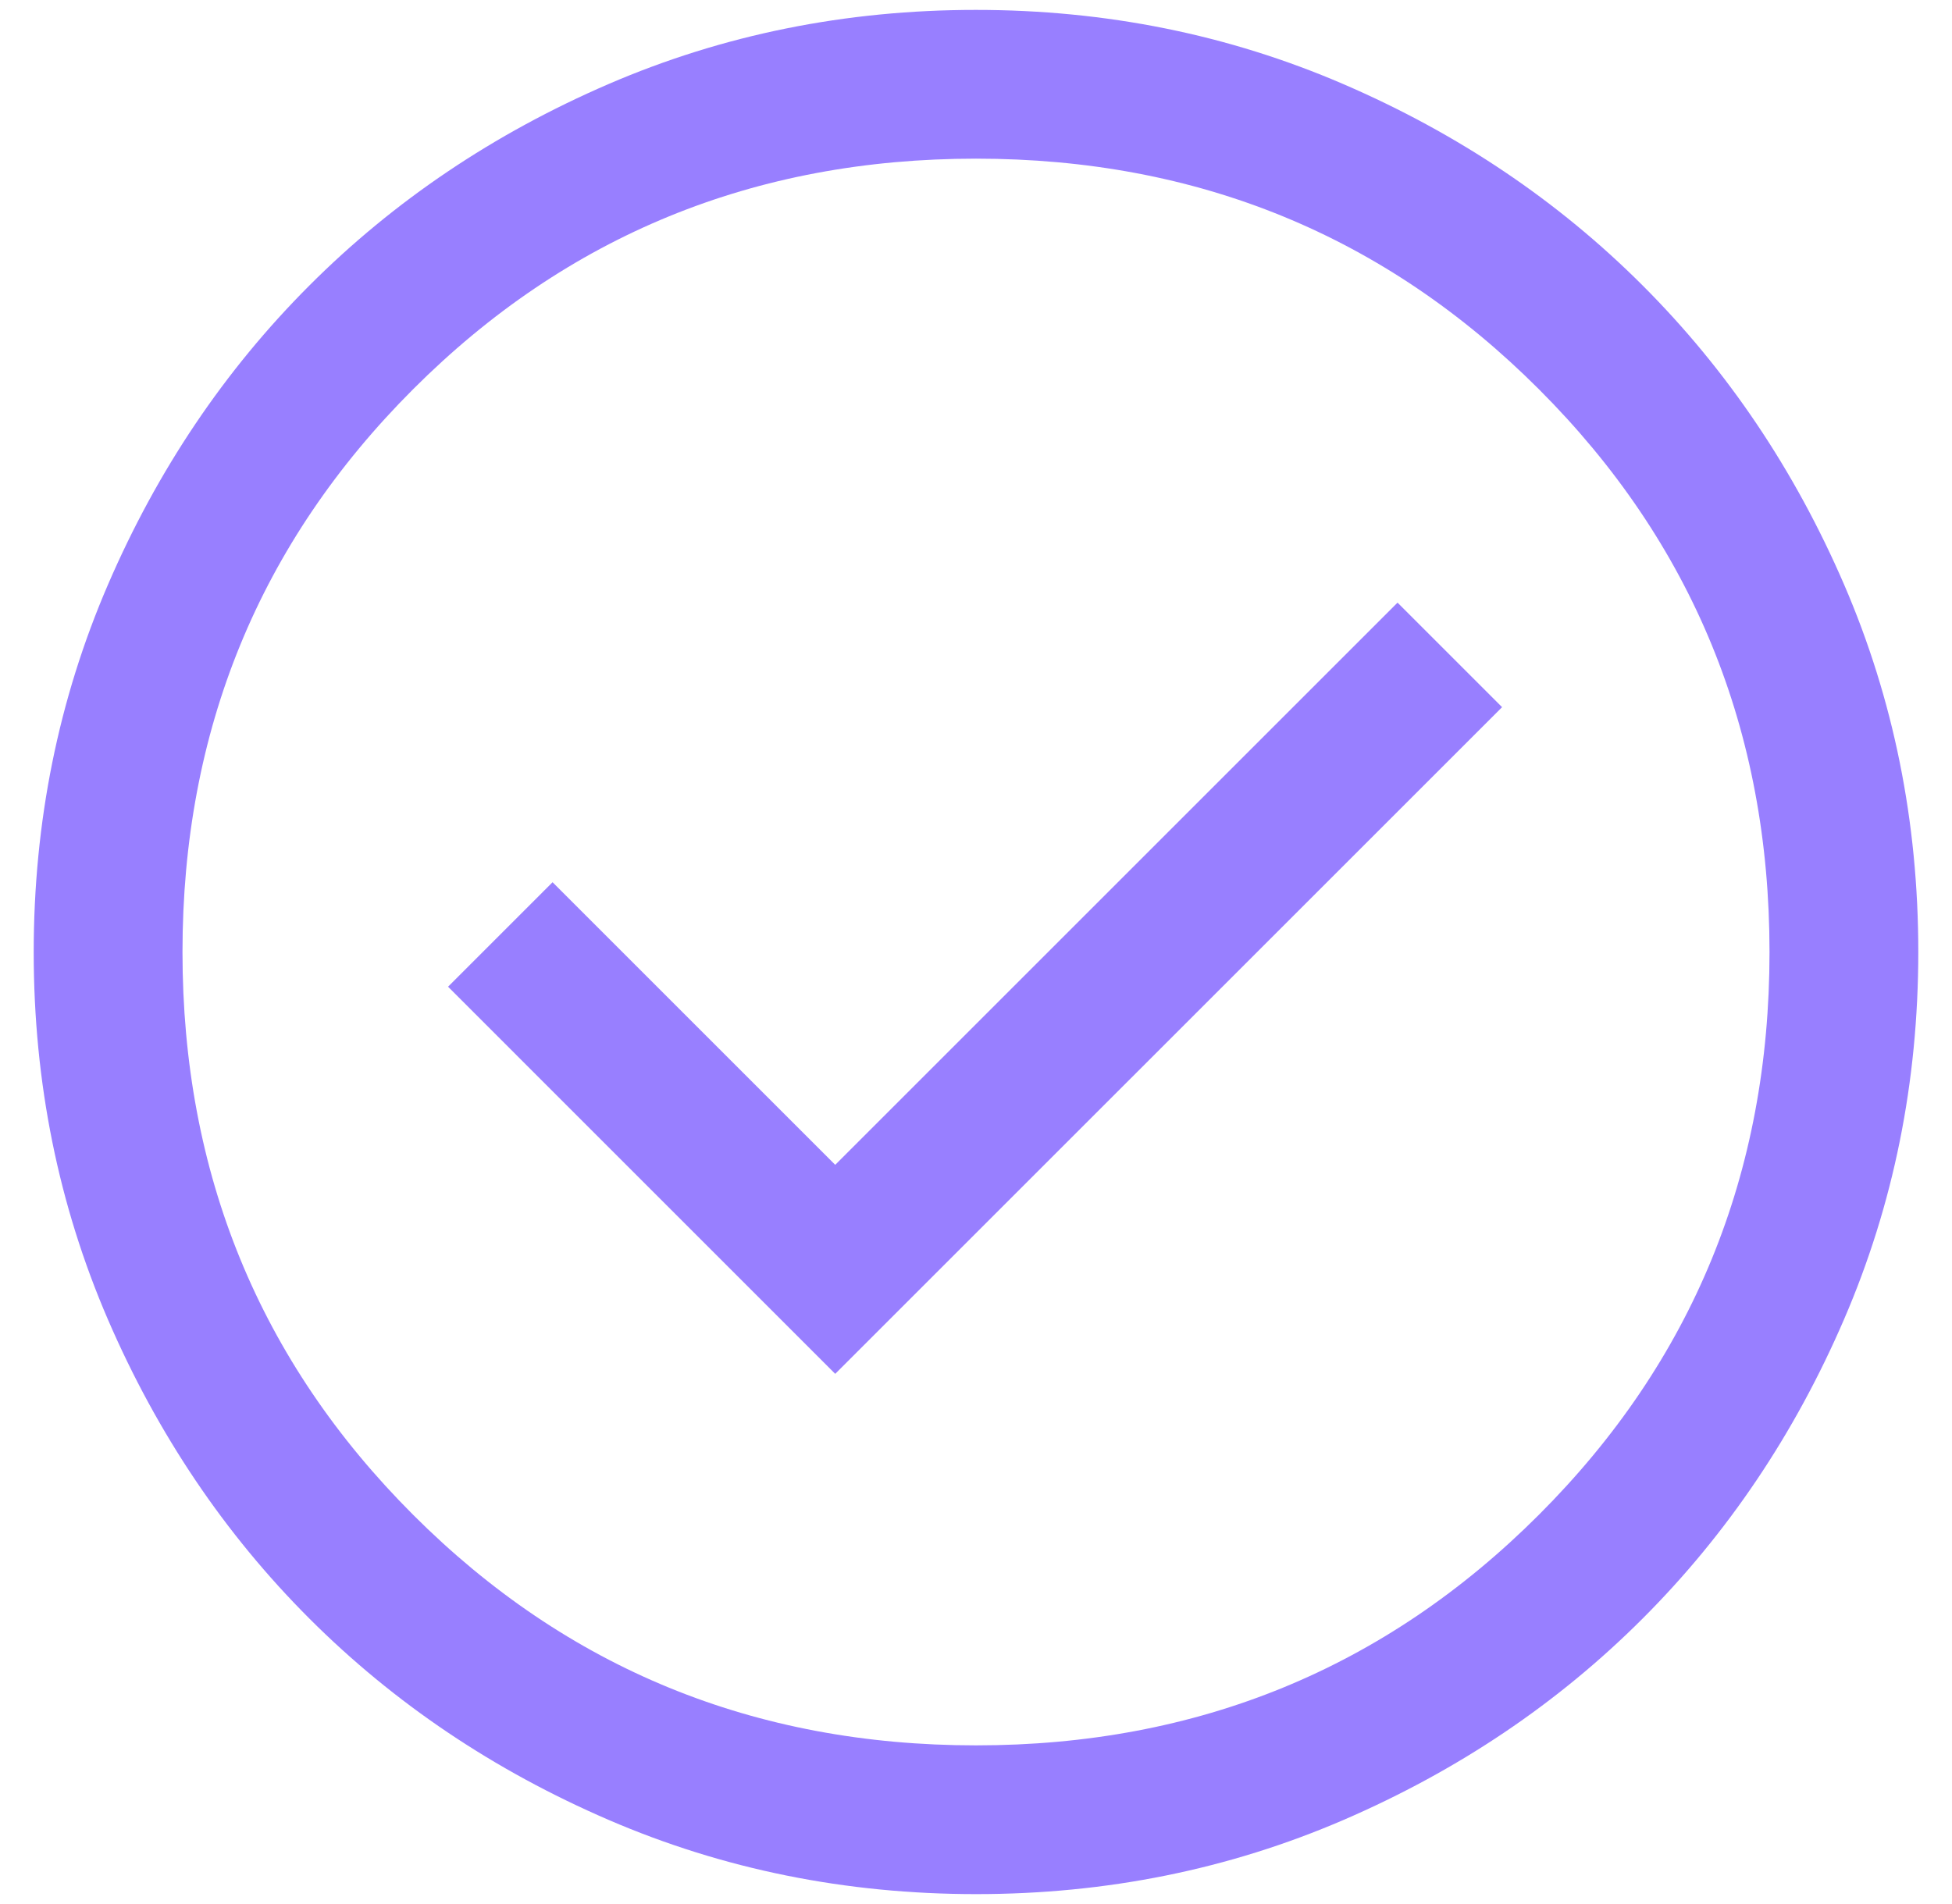 <svg width="41" height="40" viewBox="0 0 41 40" fill="none" xmlns="http://www.w3.org/2000/svg">
<path d="M17.543 28.862L31.55 14.856L29.354 12.66L17.543 24.471L11.606 18.534L9.411 20.729L17.543 28.862ZM20.504 39.792C17.766 39.792 15.193 39.272 12.784 38.233C10.376 37.194 8.281 35.785 6.499 34.004C4.718 32.223 3.307 30.128 2.267 27.721C1.228 25.313 0.708 22.741 0.708 20.004C0.708 17.266 1.228 14.693 2.267 12.284C3.306 9.876 4.716 7.781 6.497 5.999C8.277 4.217 10.372 2.807 12.779 1.767C15.187 0.728 17.759 0.208 20.497 0.208C23.234 0.208 25.807 0.728 28.216 1.767C30.625 2.806 32.72 4.215 34.501 5.996C36.283 7.777 37.693 9.872 38.733 12.279C39.772 14.687 40.292 17.259 40.292 19.996C40.292 22.734 39.772 25.307 38.733 27.716C37.695 30.124 36.285 32.219 34.504 34.001C32.723 35.783 30.629 37.193 28.221 38.233C25.813 39.272 23.241 39.792 20.504 39.792ZM20.5 36.667C25.153 36.667 29.094 35.052 32.323 31.823C35.552 28.594 37.167 24.653 37.167 20C37.167 15.347 35.552 11.406 32.323 8.177C29.094 4.948 25.153 3.333 20.5 3.333C15.847 3.333 11.906 4.948 8.677 8.177C5.448 11.406 3.833 15.347 3.833 20C3.833 24.653 5.448 28.594 8.677 31.823C11.906 35.052 15.847 36.667 20.5 36.667Z" fill="#987FFF"/>
</svg>
